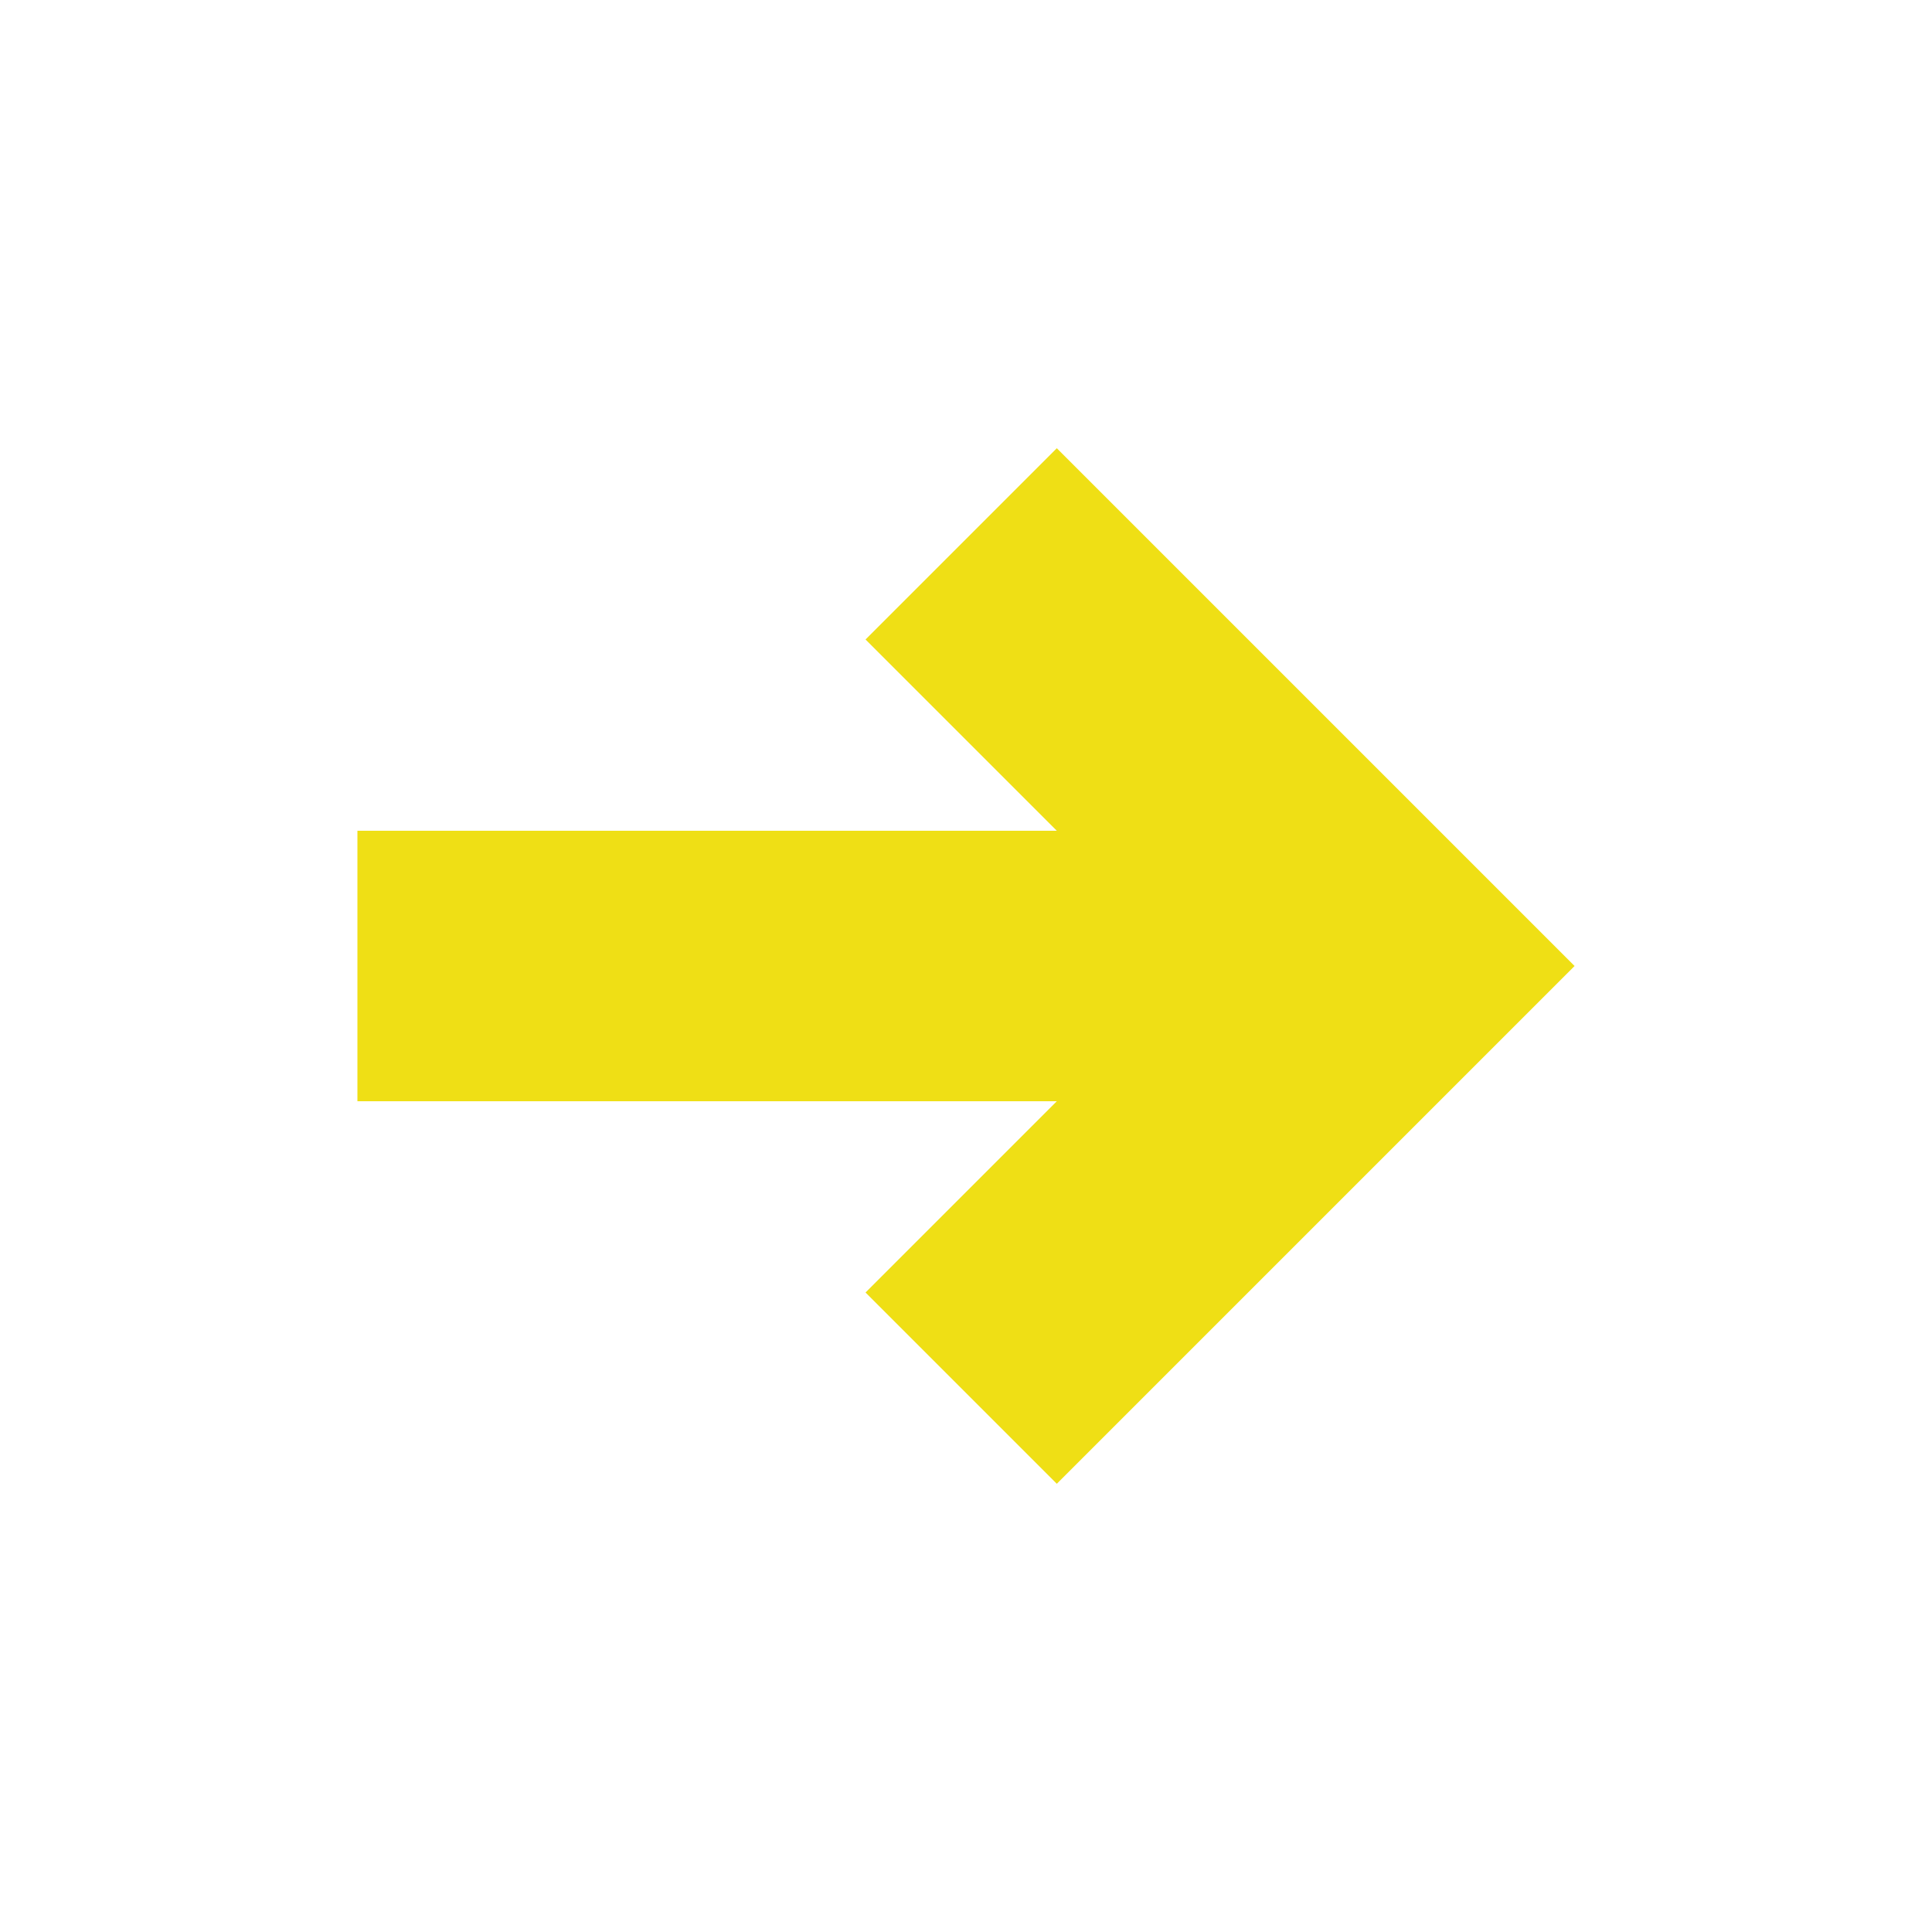 <svg xmlns="http://www.w3.org/2000/svg" viewBox="0 0 250 250">
  <defs>
    <style>
      .a {
        fill: #efdf15;
      }
    </style>
  </defs>
  <title>Right</title>
  <polygon class="a" points="136.75 192 112 167.25 136.75 142.5 46.25 142.5 46.25 107.5 136.75 107.5 112 82.75 136.75 58 203.75 125 136.75 192"/>
</svg>
